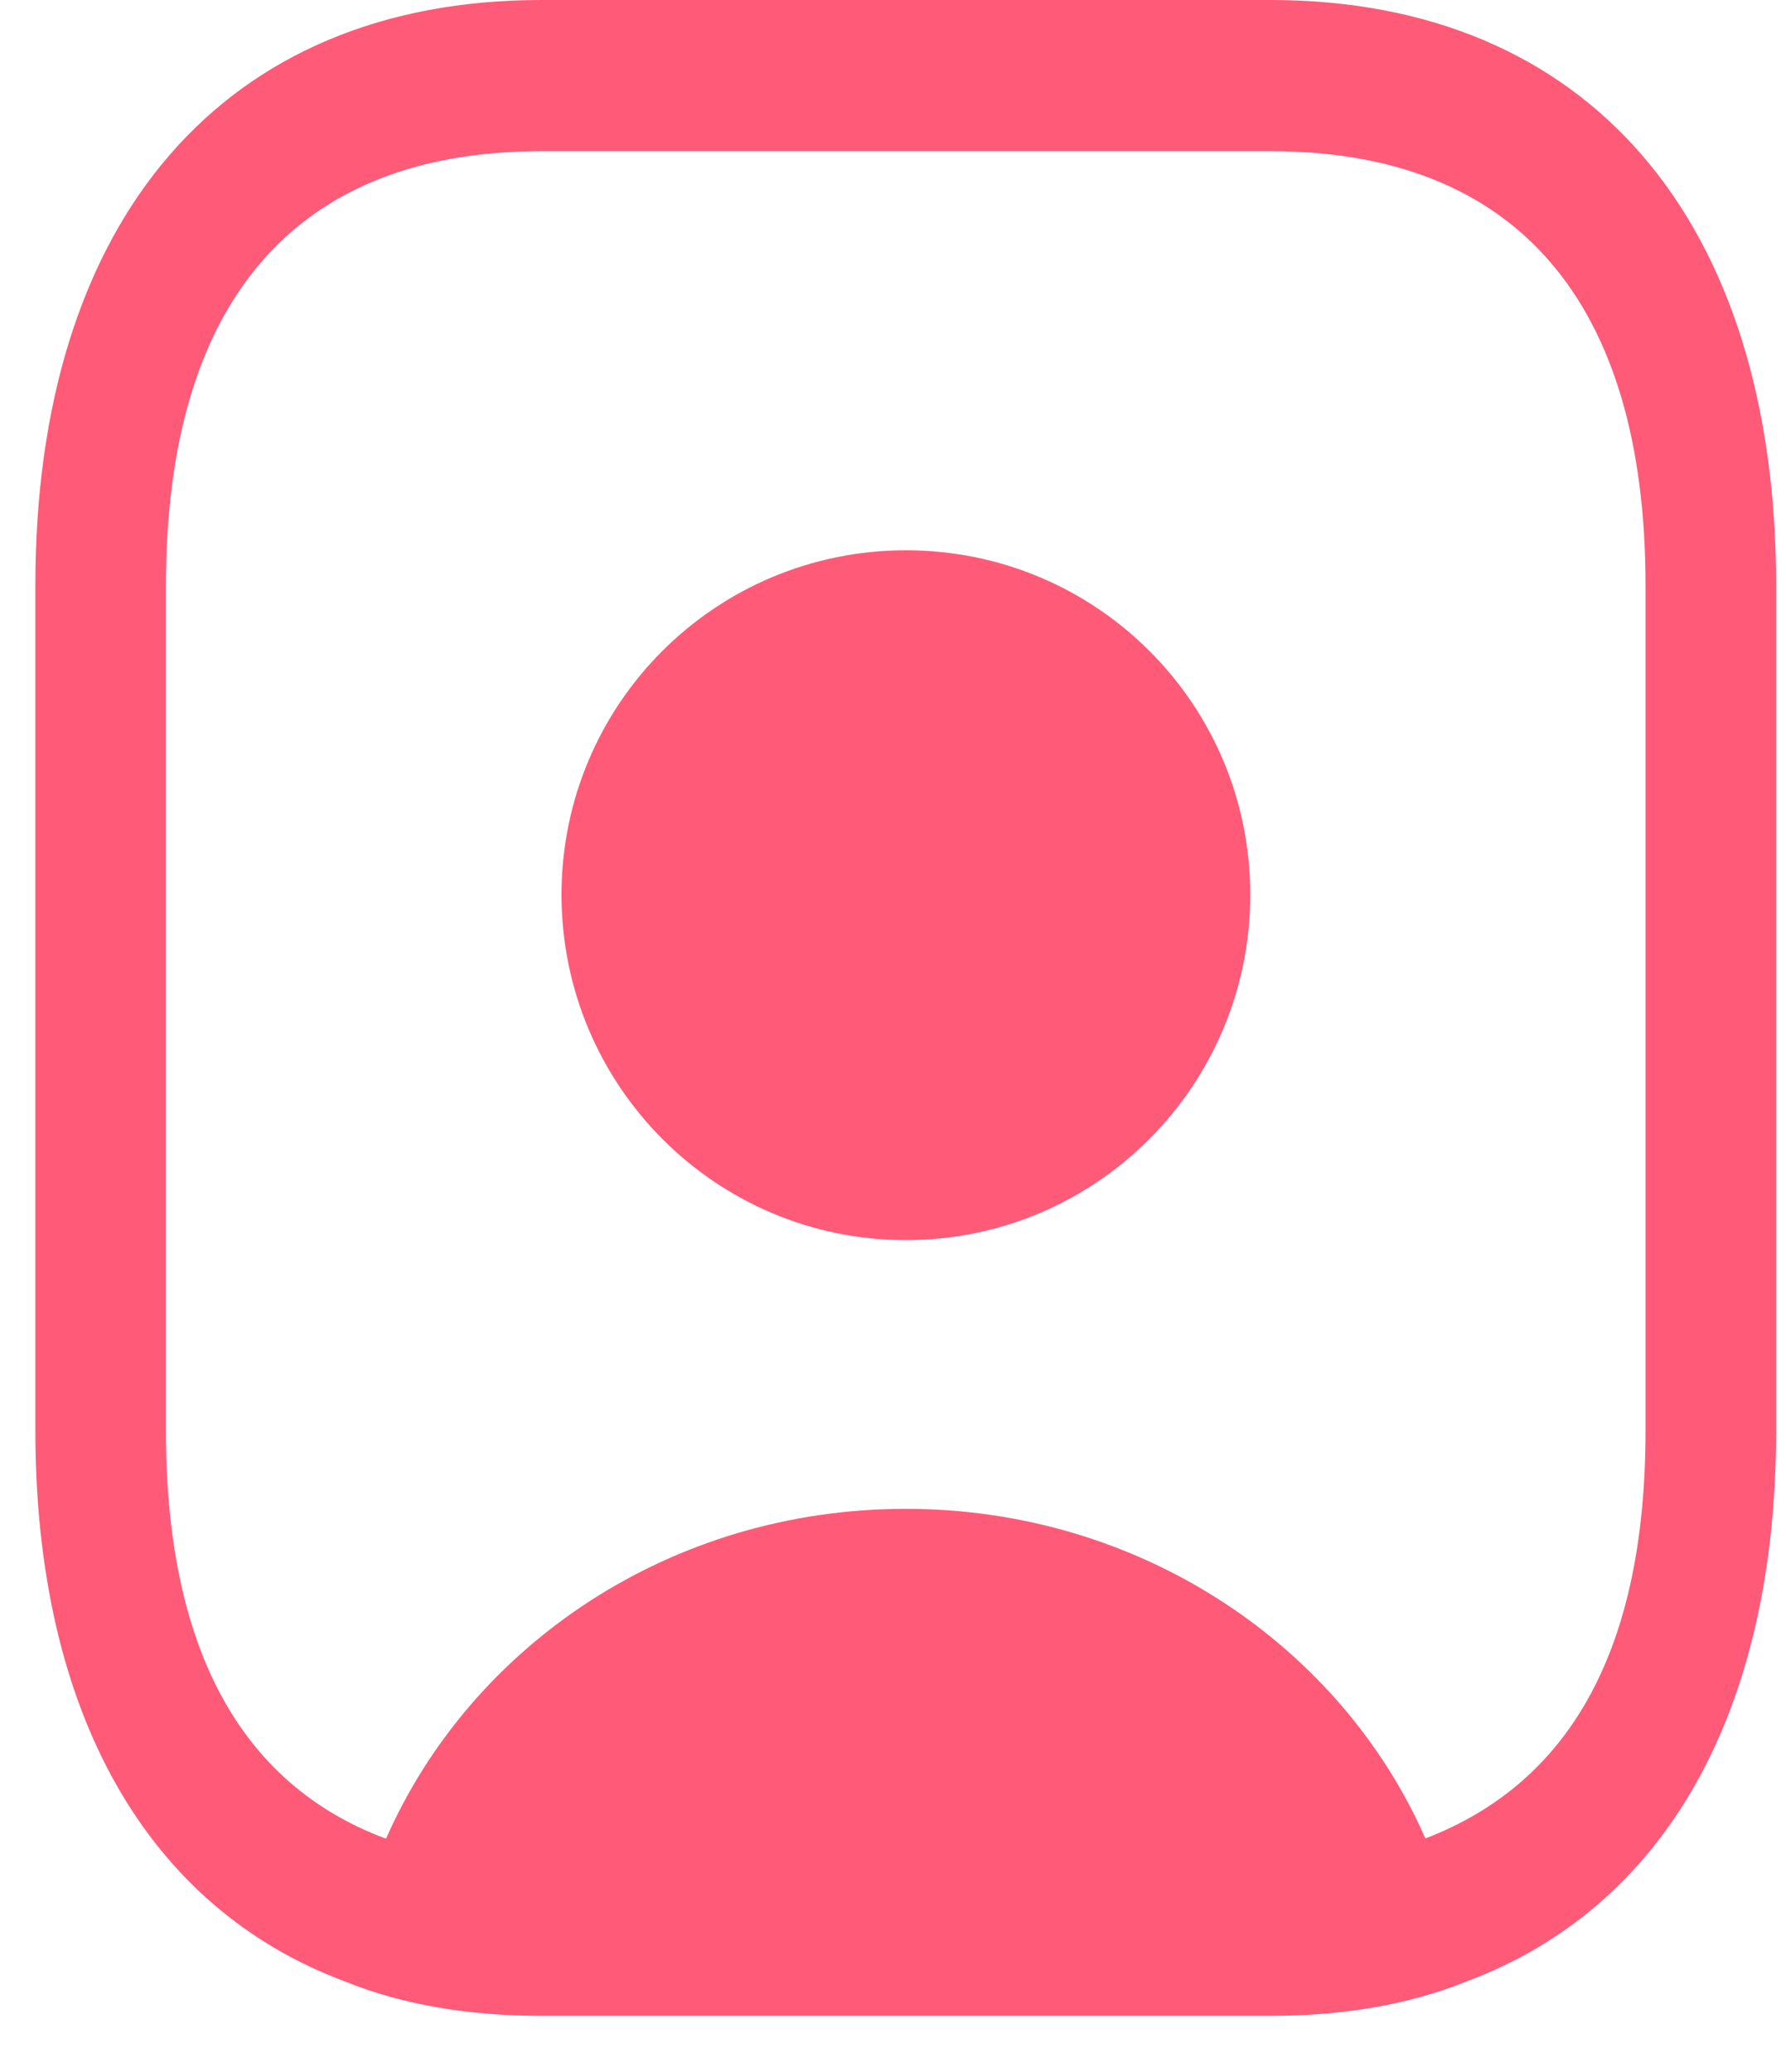 <svg width="25" height="29" viewBox="0 0 25 29" fill="none" xmlns="http://www.w3.org/2000/svg">
<path d="M17.783 0H7.574C3.139 0 0.495 3.061 0.495 8.196V20.018C0.495 23.982 2.067 26.705 4.832 27.734C5.636 28.059 6.562 28.214 7.574 28.214H17.783C18.794 28.214 19.72 28.059 20.524 27.734C23.29 26.705 24.862 23.982 24.862 20.018V8.196C24.862 3.061 22.218 0 17.783 0ZM23.034 20.018C23.034 23.037 22.011 24.941 19.952 25.731C18.77 23.037 15.968 21.118 12.678 21.118C9.389 21.118 6.599 23.023 5.405 25.731H5.393C3.358 24.969 2.323 23.051 2.323 20.032V8.196C2.323 4.218 4.138 2.116 7.574 2.116H17.783C21.219 2.116 23.034 4.218 23.034 8.196V20.018Z" fill="#FF5A78"/>
<path d="M12.681 7.702C10.014 7.702 7.86 9.856 7.86 12.522C7.86 15.189 10.014 17.357 12.681 17.357C15.347 17.357 17.501 15.189 17.501 12.522C17.501 9.856 15.347 7.702 12.681 7.702Z" fill="#FF5A78"/>
</svg>
